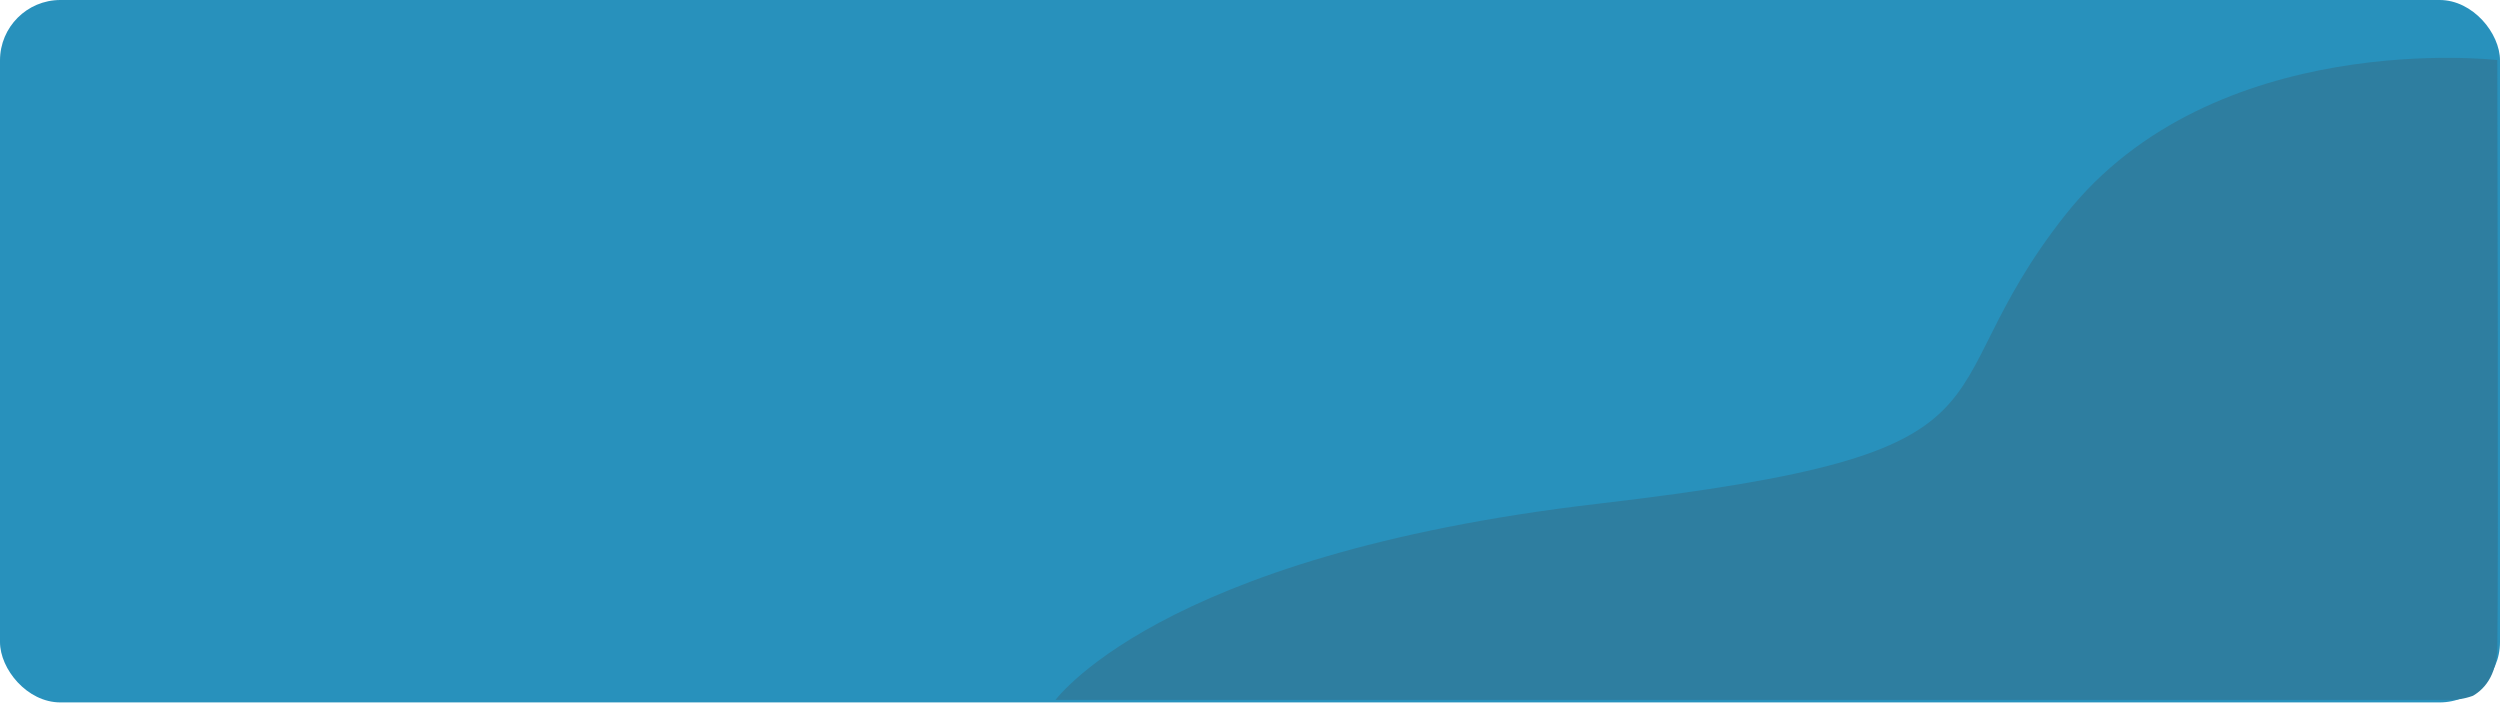 <svg xmlns="http://www.w3.org/2000/svg" xmlns:xlink="http://www.w3.org/1999/xlink" width="993" height="279.288" viewBox="0 0 993 279.288"><defs><style>.a{fill:#2e7ea0;}.b{fill:#2891bc;}.c{clip-path:url(#a);}</style><clipPath id="a"><path class="a" d="M493.774,549.744H924.929s20.686,1.242,21.144-22.347,0-233.076,0-233.076S833.4,281.238,774.459,355.846s-8.853,94.116-185.521,114.7-216.562,79.194-216.562,79.194Z" transform="translate(-372.376 -270.468)"/></clipPath></defs><g transform="translate(0 -65)"><rect class="b" width="993" height="279" rx="24" transform="translate(0 65)"/><g class="c" transform="translate(418.244 65)"><path class="a" d="M27,0H861a27,27,0,0,1,27,27V494a27,27,0,0,1-27,27H27A27,27,0,0,1,0,494V27A27,27,0,0,1,27,0Z" transform="translate(-306.243 -243)"/></g></g></svg>